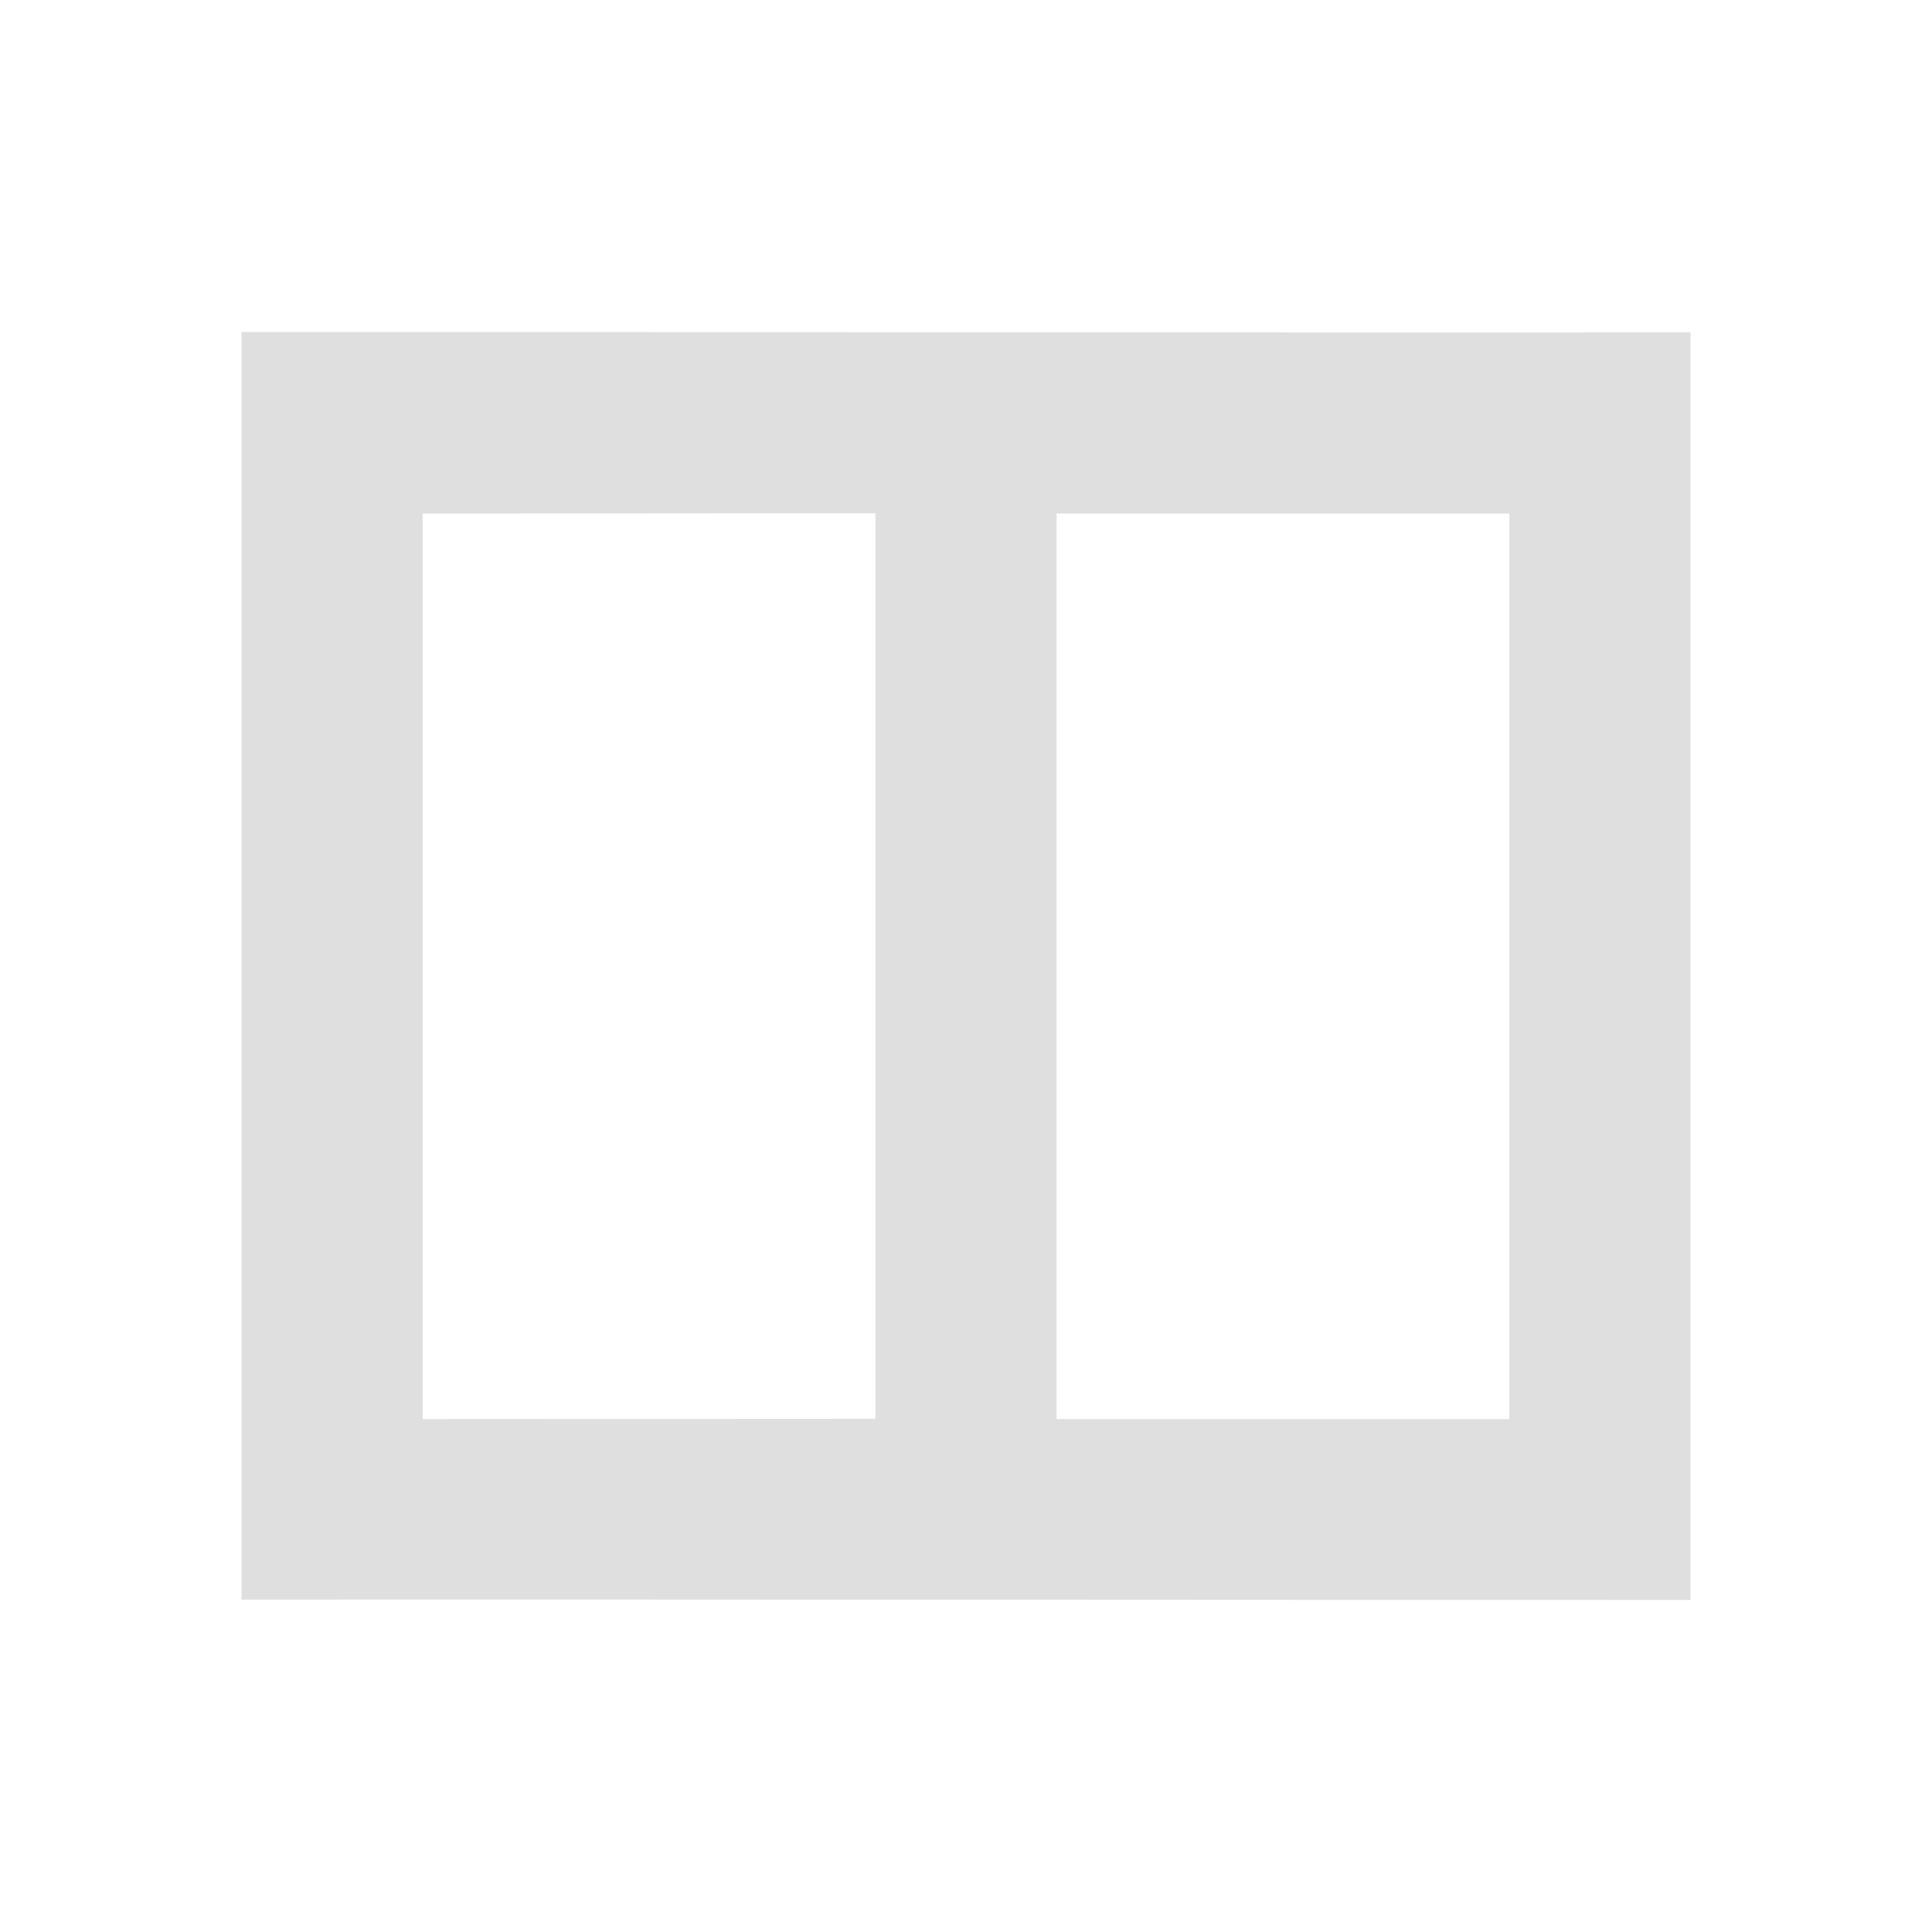 <svg viewBox="0 0 16 16" xmlns="http://www.w3.org/2000/svg"><path d="m2 2.75v10.497c4-.002 8.0.004 12 .003v-10.497c-4.0.002-8-.004-12-.003zm5.25 1.5v7.5l-3.75.002v-7.499l3.75-.003zm1.5.003h3.75v7.499h-3.75z" fill="#dfdfdf"/></svg>